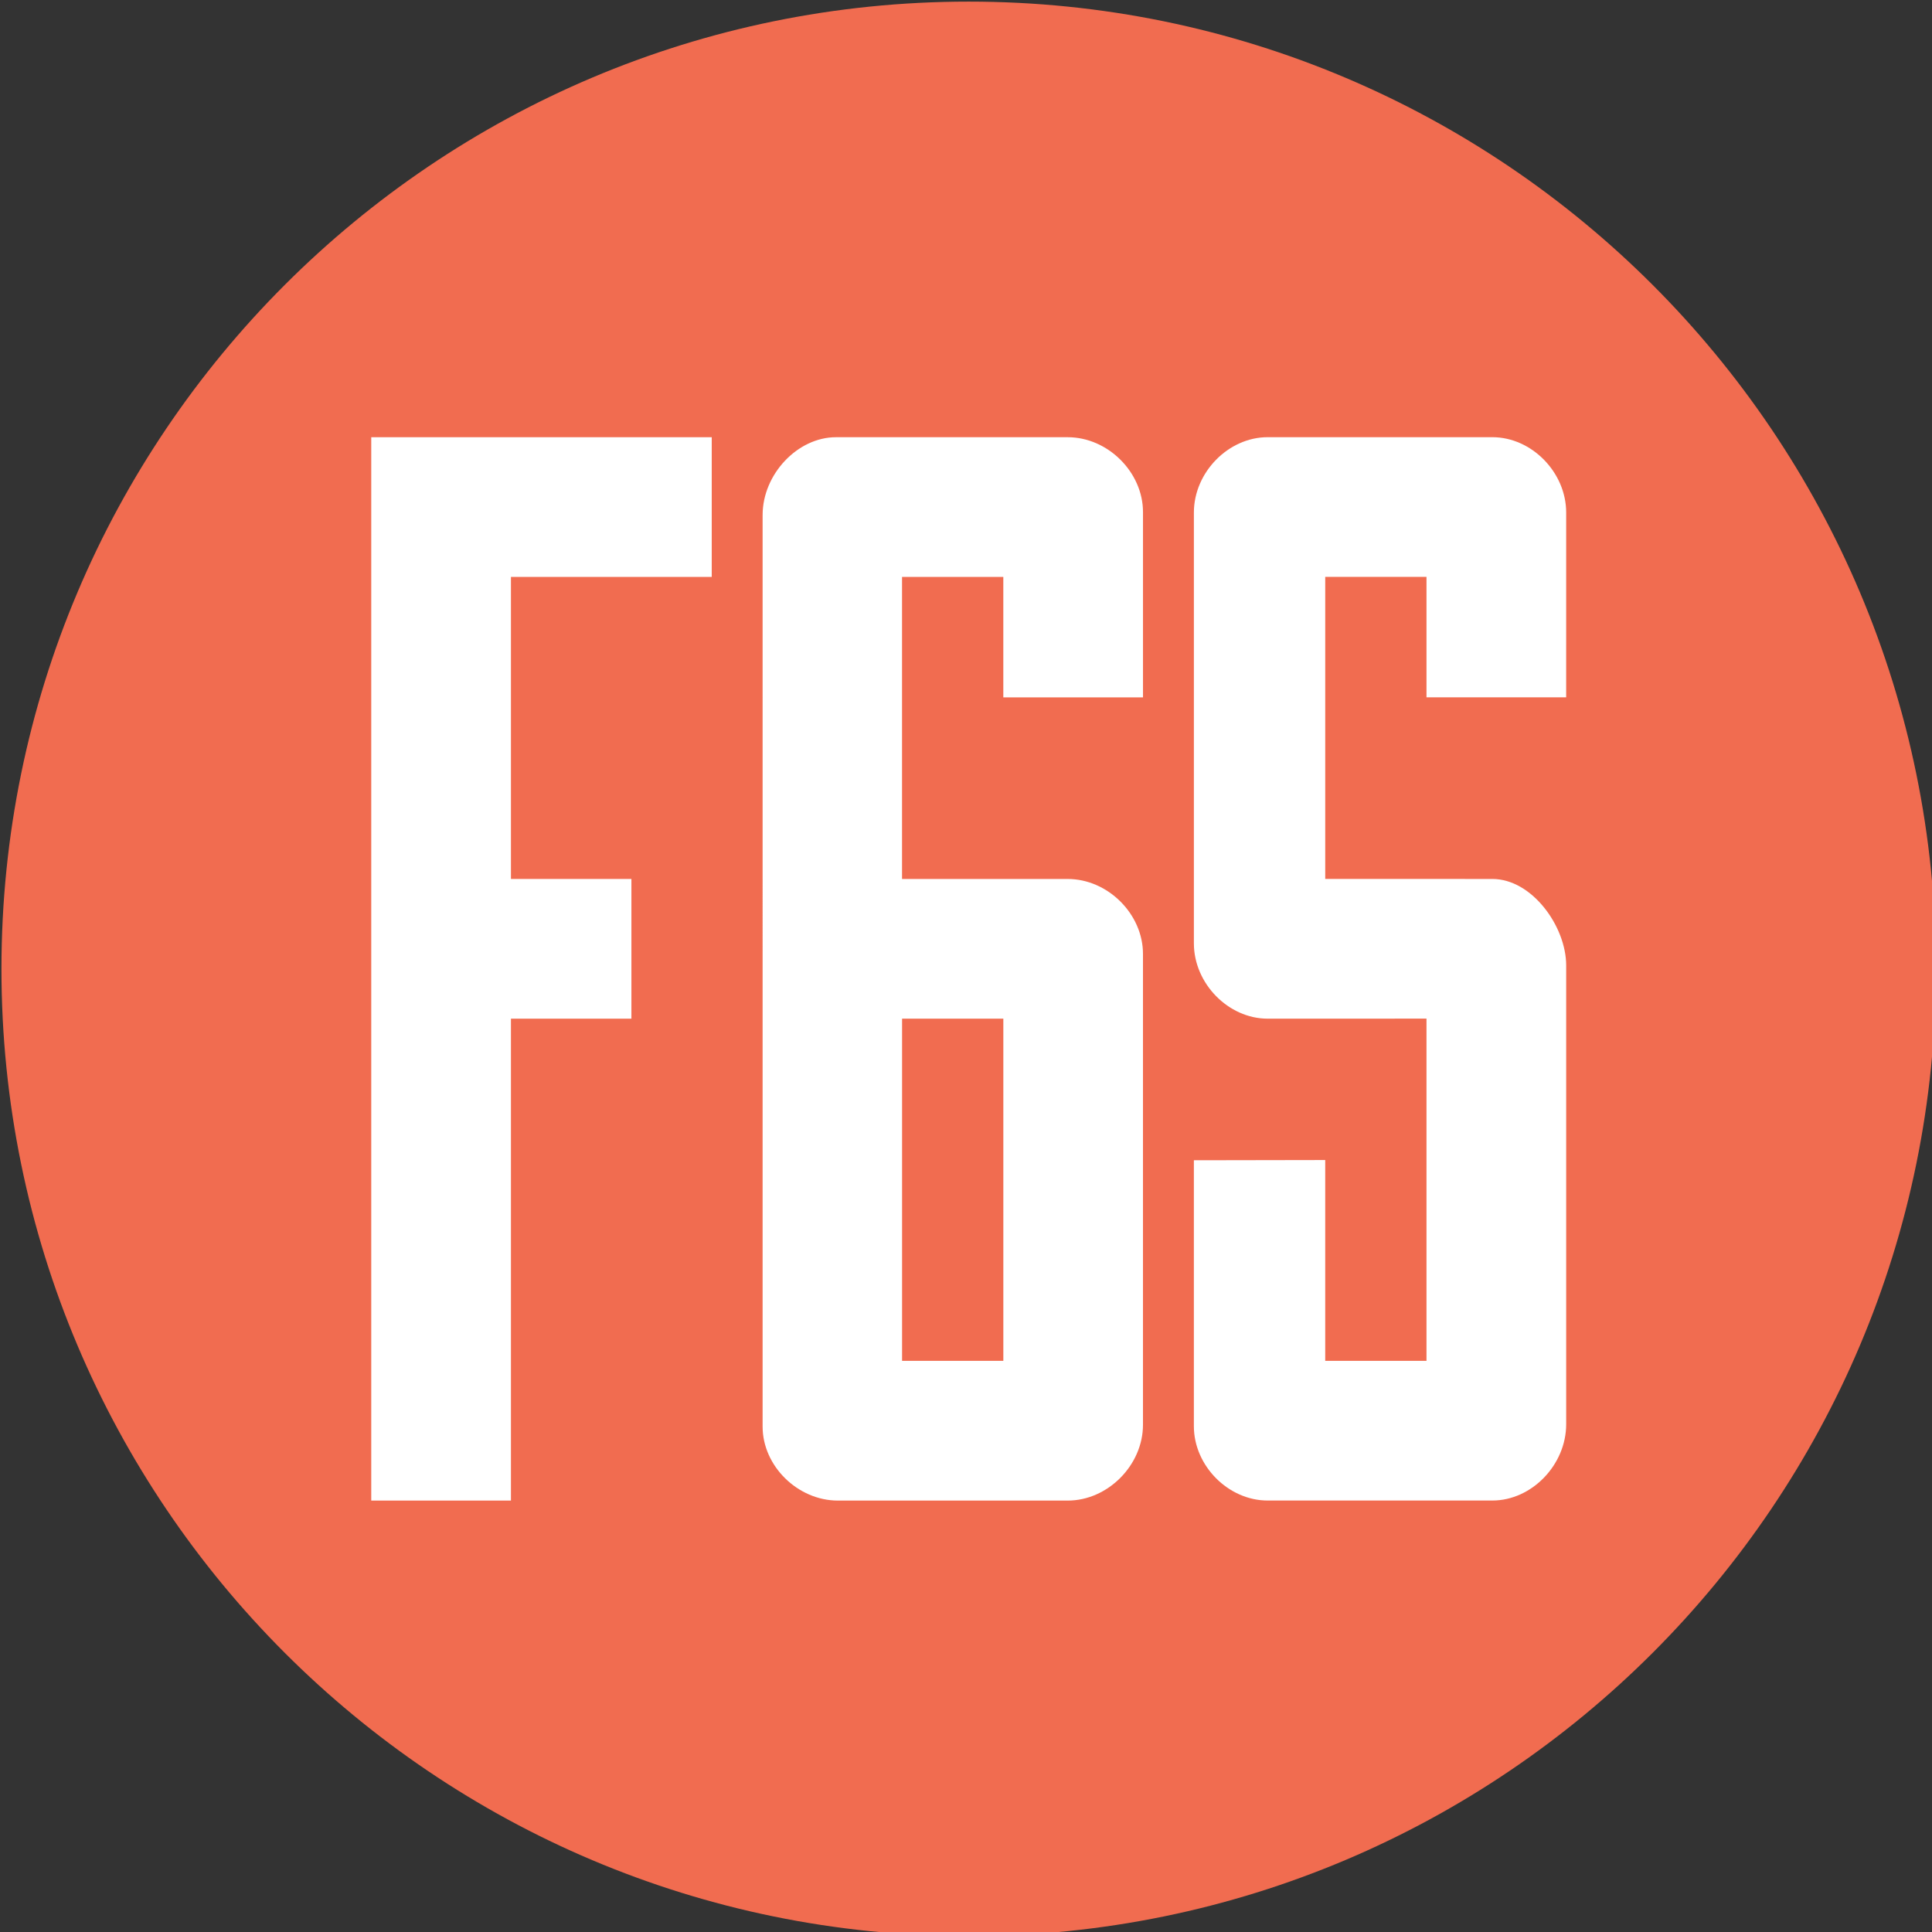 <?xml version="1.0" encoding="utf-8"?>
<!-- Generator: Adobe Illustrator 23.0.1, SVG Export Plug-In . SVG Version: 6.00 Build 0)  -->
<svg version="1.1" id="Layer_1" xmlns="http://www.w3.org/2000/svg" xmlns:xlink="http://www.w3.org/1999/xlink" x="0px" y="0px"
	 viewBox="0 0 1000 1000" style="enable-background:new 0 0 1000 1000;" xml:space="preserve">
<rect x="0" y="0" width="1000" height="1000" fill="#333333" stroke="none"/>
<style type="text/css">
	.st0{fill-rule:evenodd;clip-rule:evenodd;fill:#F16C50;}
	.st1{fill-rule:evenodd;clip-rule:evenodd;fill:#FFFFFF;}
</style>
<g id="Artboard" transform="matrix(0.068,0,0,0.068,32.881,2.881)">
	<g id="F6S-logo">
		<path id="Path" class="st0" d="M6890-30.1c-4066.2,0-7362.5,3296.3-7362.5,7362.5S2823.7,14695,6890,14695
			s7362.5-3296.3,7362.5-7362.5S10956.2-30.1,6890-30.1z"/>
		<polygon id="polygon9" class="st1" points="3405.6,11379.6 3332.4,11379.6 2415.4,11379.6 2342.3,11379.6 2342.3,11306.5 
			2342.3,3358.8 2342.3,3285.6 2415.4,3285.6 4860.8,3285.6 4934,3285.6 4934,3358.8 4934,4275.8 4934,4349 4860.8,4349 
			3405.6,4349 3405.6,6648.1 4249.5,6648.1 4322.6,6648.1 4322.6,6721.3 4322.6,7638.3 4322.6,7711.5 4249.5,7711.5 3405.6,7711.5 
			3405.6,11306.5 		"/>
		<path id="Combined-Shape" class="st1" d="M6382.5,4349v2299.2h1261.1c305.2,0,572.9,266.5,572.9,570.2v3584.1
			c0,307.5-267.7,577.2-572.9,577.2H5894.5c-305.4,0-573.2-263-573.2-562.8V3877.5c0-309.8,265.9-591.9,558-591.9h1764.4
			c305.2,0,572.9,266.3,572.9,569.9v1337.3v73.1h-73.1h-917h-73.1v-73.1V4349H6382.5z M6382.8,7711.4v2604.8h770.8V7711.4H6382.8z"
			/>
		<path id="path12" class="st1" d="M11437.7,5192.5v73.1h-73.1h-917h-73.1v-73.1v-843.9h-770.8v2299.2l1272.2,0.3
			c302.6,0,561.9,362.1,561.9,658.5v3491.8c0,309.4-262.6,580.9-561.9,580.9H9165.5c-299.2,0-561.6-264.4-561.6-565.9V8862.2v-73
			l73-0.1l853.5-1.5l73.3-0.1v73.3V10316h770.8V7711.1l-1209.4,0.3c-298.9,0-561.1-267.9-561.1-573.2V3858.9
			c0-305.5,262.4-573.5,561.6-573.5h1710.3c299.3,0,561.9,268,561.9,573.5L11437.7,5192.5z"/>
	</g>
</g>
</svg>
